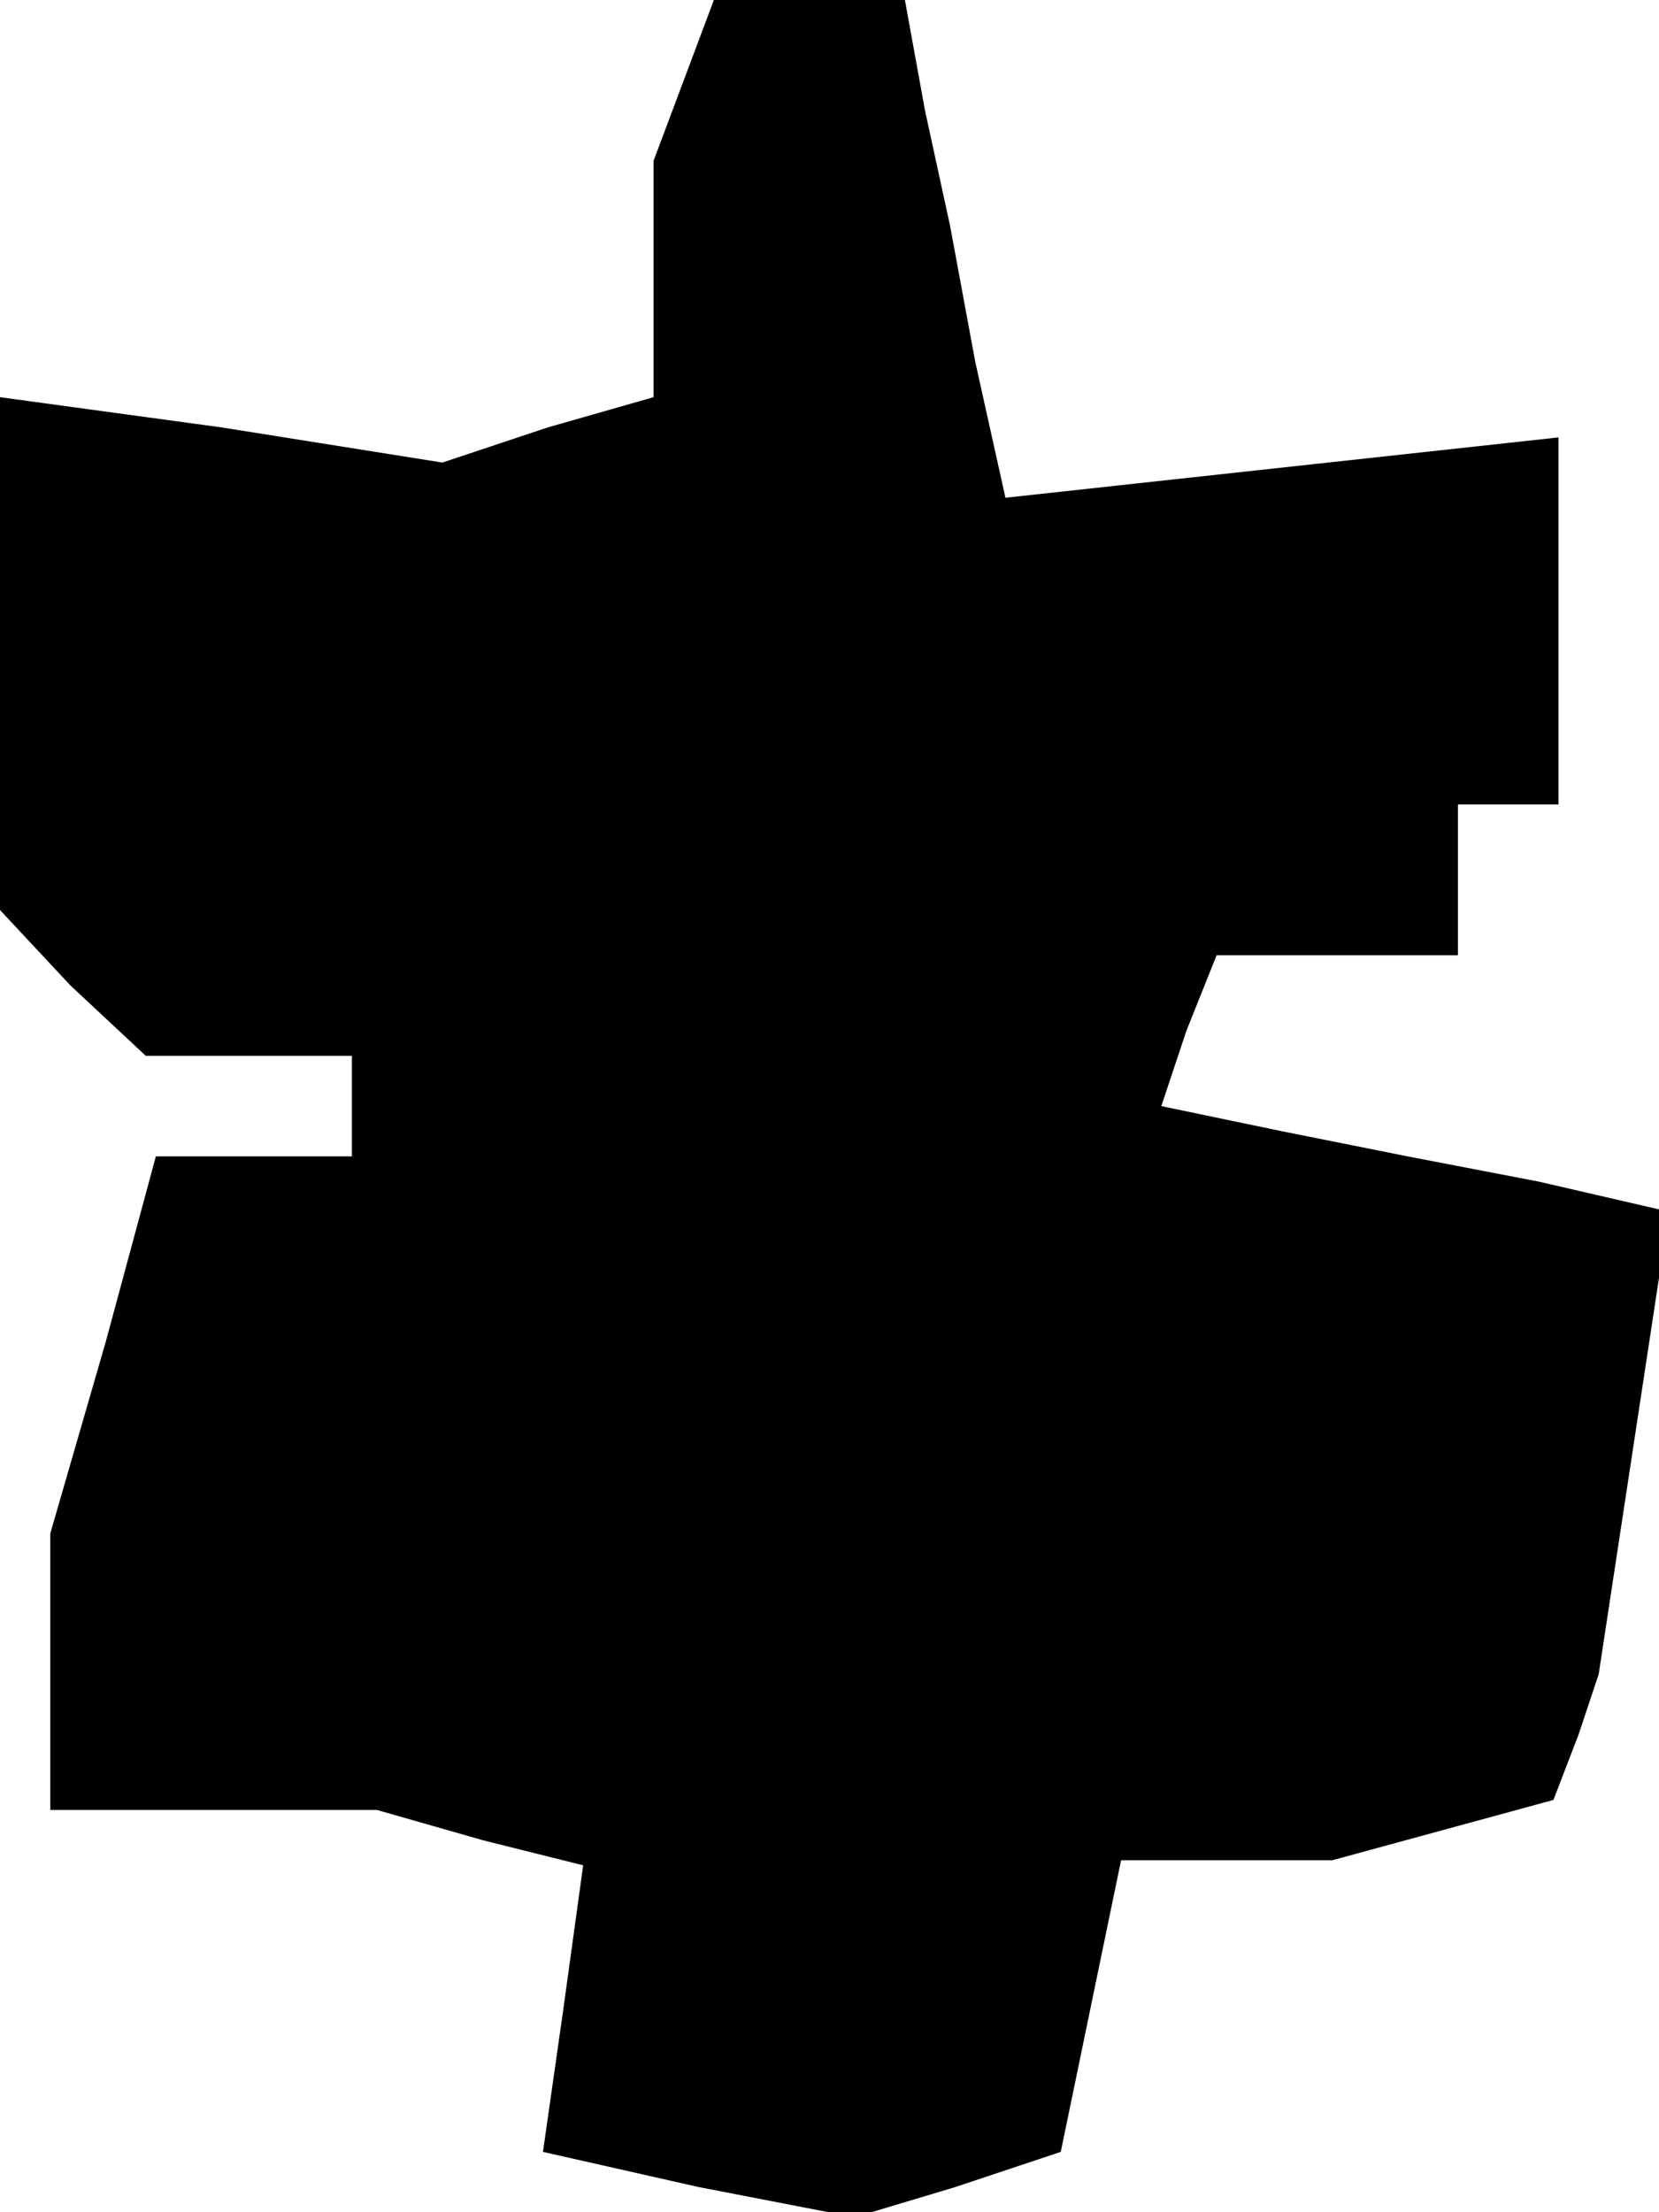 <?xml version="1.0" standalone="no"?>
<!DOCTYPE svg PUBLIC "-//W3C//DTD SVG 20010904//EN"
 "http://www.w3.org/TR/2001/REC-SVG-20010904/DTD/svg10.dtd">
<svg version="1.0" xmlns="http://www.w3.org/2000/svg"
 width="33pt" height="44pt" viewBox="0 0 33 44"
 preserveAspectRatio="xMidYMid meet">
<g transform="translate(0,44) scale(0.1,-0.1)"
fill="#000000" stroke="none">
<path d="M136 424 l-6 -16 0 -23 0 -24 -21 -6 -21 -7 -44 7 -44 6 0 -51 0 -51
14 -15 15 -14 20 0 21 0 0 -10 0 -10 -20 0 -19 0 -10 -37 -11 -38 0 -27 0 -28
33 0 32 0 21 -6 20 -5 -4 -29 -4 -28 31 -7 31 -6 20 6 21 7 6 29 6 29 21 0 21
0 22 6 22 6 5 13 4 12 7 46 7 46 -26 6 -26 5 -25 5 -24 5 5 15 6 15 24 0 24 0
0 15 0 15 10 0 10 0 0 36 0 37 -55 -6 -55 -6 -6 27 -5 27 -5 23 -4 22 -19 0
-19 0 -6 -16z"/>
</g>
</svg>
